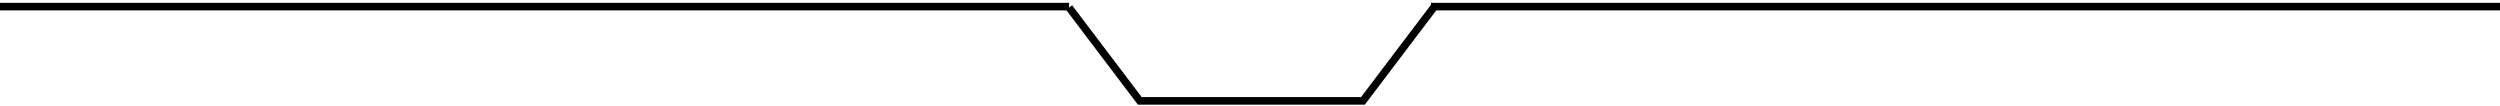 <svg class="border-for-mobile" width="330" height="14" viewBox="0 0 330 14" fill="none" xmlns="http://www.w3.org/2000/svg">
                                <line y1="0.873" x1="0" x2="141.121" y2="0.873" stroke="black" />
                                <line x1="188.879" y1="0.873" x2="330" y2="0.873" stroke="black" />
                                <path d="M165.387 13.317H150.454L141.121 1M164.972 13.317H179.905L189.238 1" stroke="black" />
                            </svg>